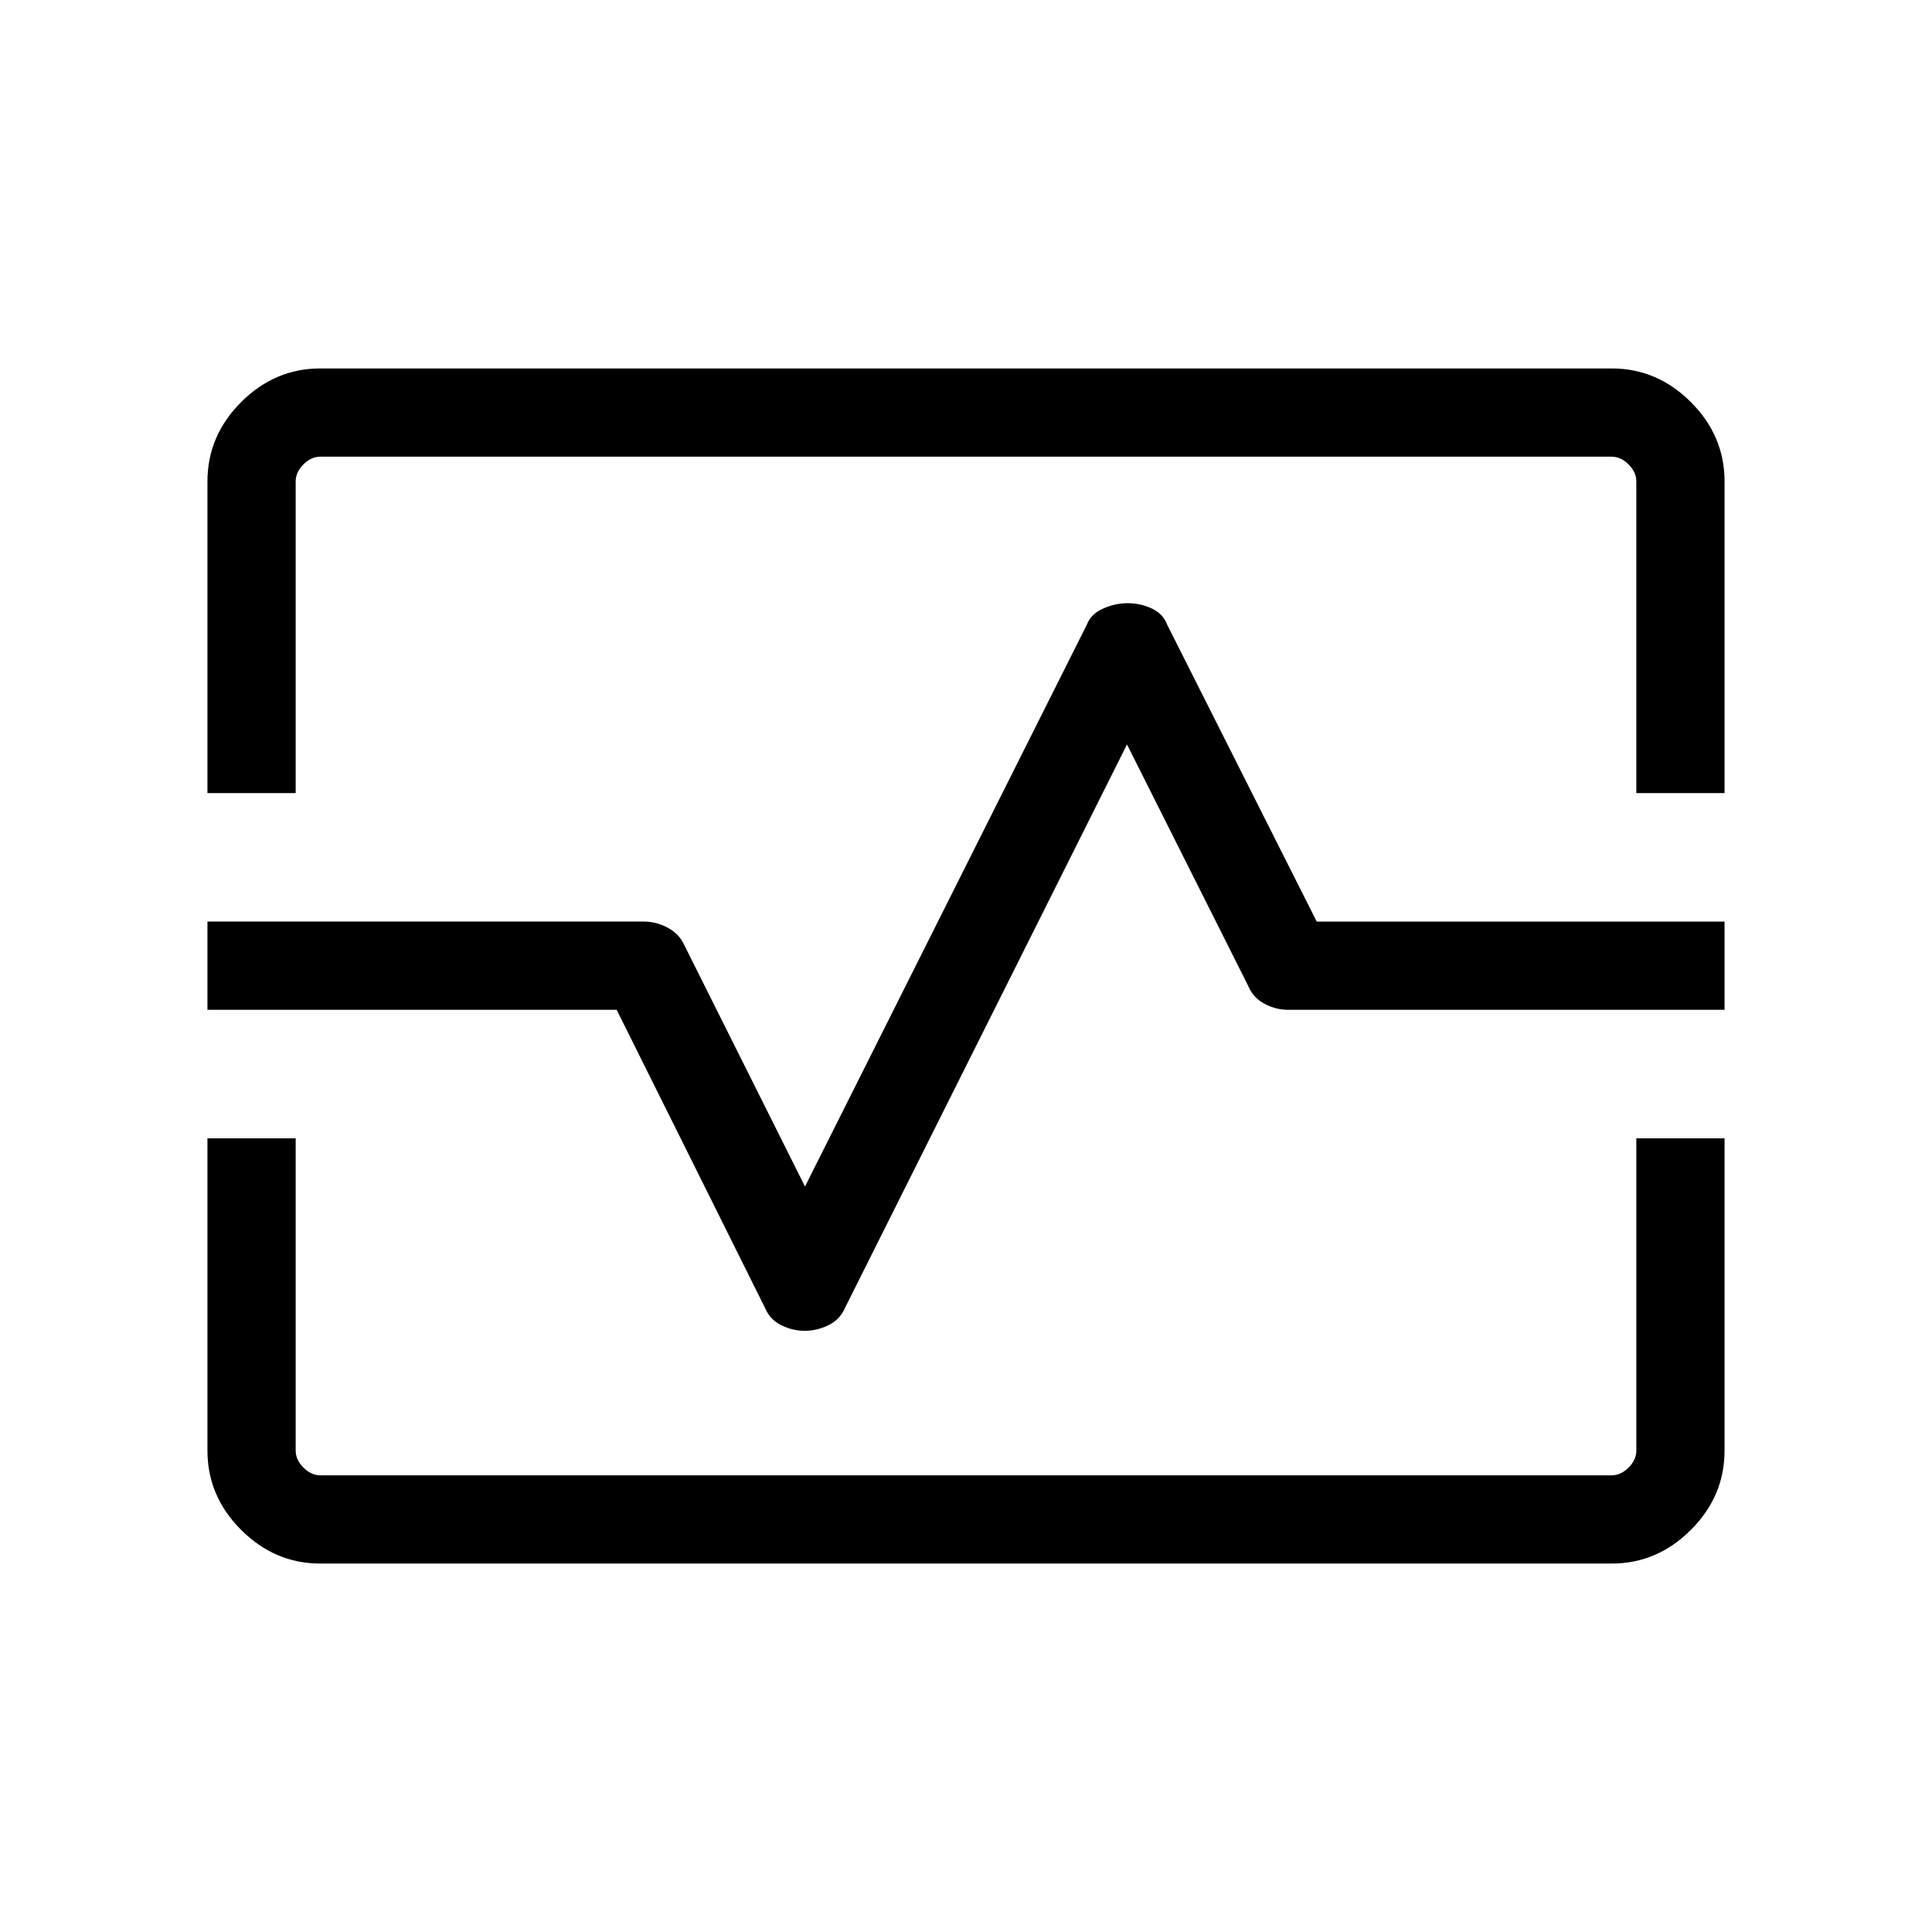 <svg xmlns="http://www.w3.org/2000/svg" height="48" viewBox="0 -960 960 960" width="48"><path d="M103.08-565.92v-154.85q0-22.69 16.73-39.42t39.34-16.73h641.7q22.61 0 39.34 16.73 16.73 16.73 16.73 39.42v154.85h-43.84v-154.85q0-4.61-3.85-8.46-3.85-3.85-8.46-3.85H159.23q-4.61 0-8.46 3.85-3.85 3.85-3.85 8.46v154.85h-43.84Zm56.07 382.84q-22.61 0-39.34-16.73-16.73-16.73-16.73-39.42v-155.15h43.84v155.15q0 4.61 3.85 8.46 3.85 3.85 8.46 3.85h641.54q4.61 0 8.46-3.85 3.85-3.85 3.85-8.46v-155.15h43.84v155.15q0 22.69-16.73 39.42t-39.34 16.73h-641.7Zm240.71-115.65q6.04 0 11.79-2.79 5.74-2.79 8.2-8.56l140.15-280 60.15 119.81q2.42 5.96 8.09 9t11.84 3.04h216.84v-43.85H654.27l-74.42-147.73q-1.88-5.13-7.49-7.8-5.6-2.66-12.11-2.66-6.12 0-12.13 2.66-6.01 2.67-7.97 7.8L400-370.42l-60.15-120.31q-2.42-5.27-8.09-8.31-5.67-3.04-11.84-3.04H103.08v43.85h203.34l73.73 148.15q2.4 5.77 8.03 8.56 5.64 2.79 11.68 2.79ZM480-480.5Z"/></svg>